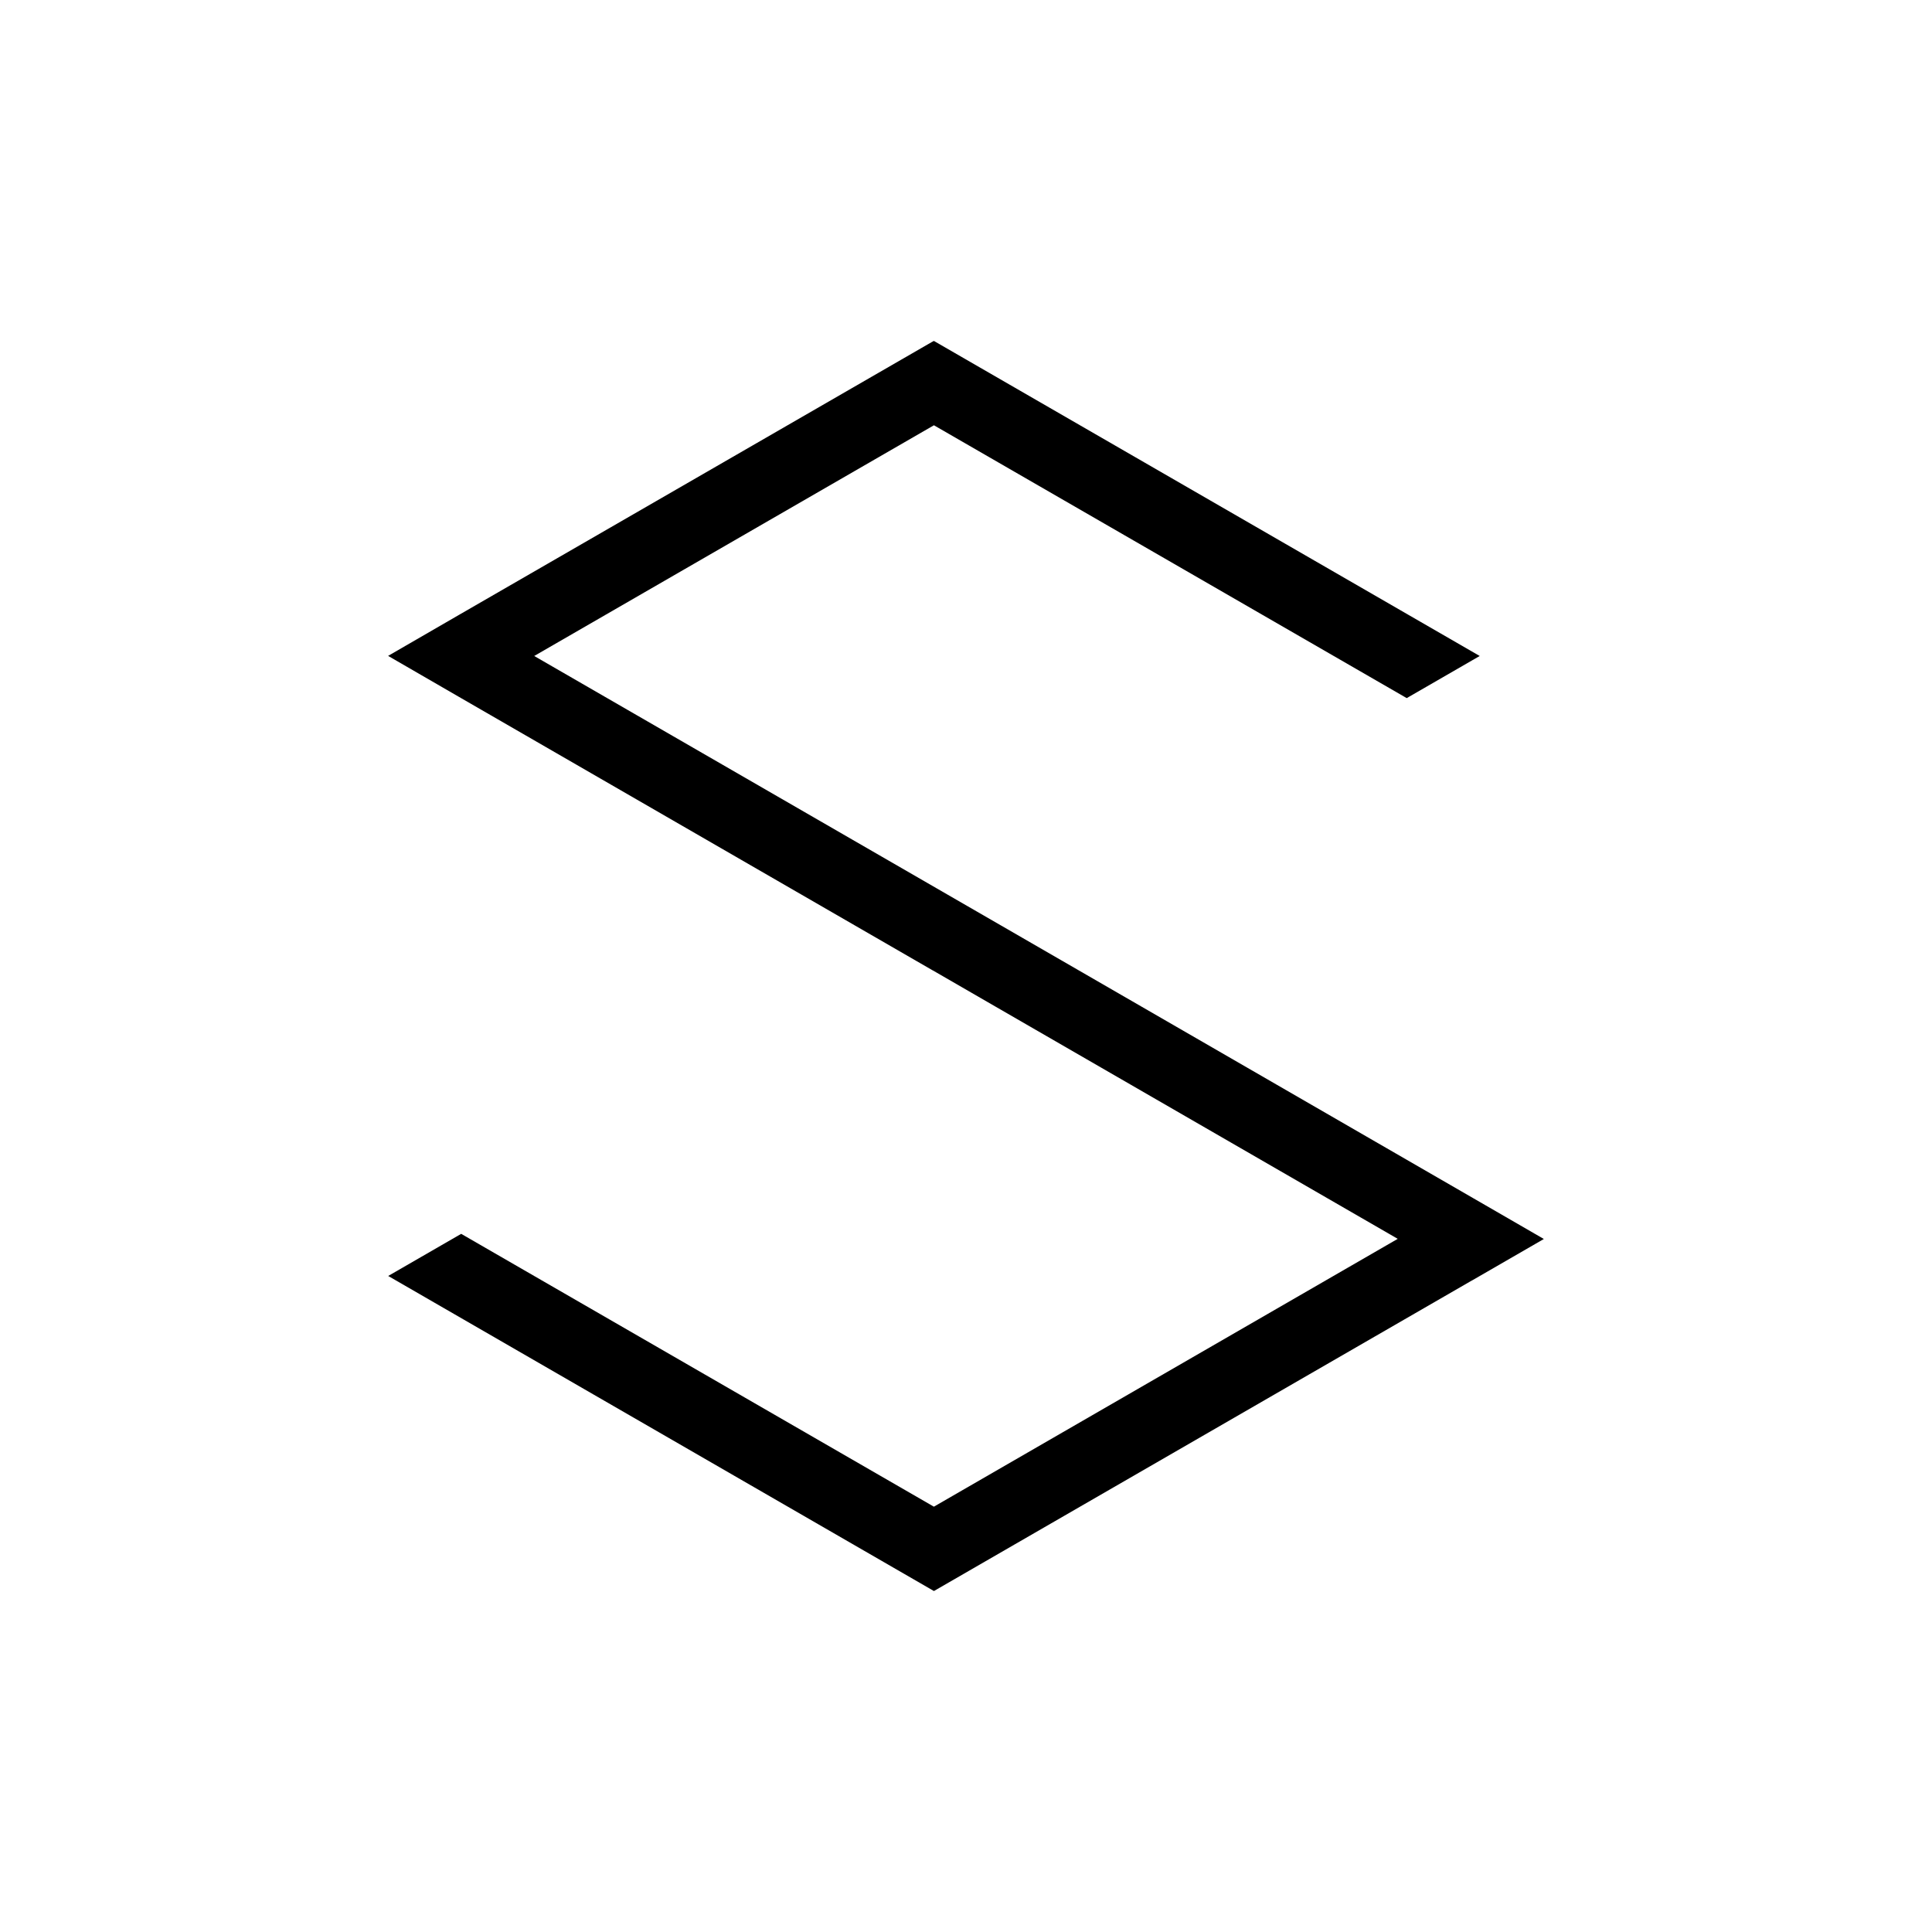 <?xml version="1.0" encoding="UTF-8"?>
<svg width="38.252mm" height="38.252mm" version="1.1" viewBox="0 0 38.252 38.252" xmlns="http://www.w3.org/2000/svg" xmlns:cc="http://creativecommons.org/ns#" xmlns:dc="http://purl.org/dc/elements/1.1/" xmlns:rdf="http://www.w3.org/1999/02/22-rdf-syntax-ns#">
 <path d="m18.49 6.75 10.807 6.238-1.445 0.834-9.361-5.402-7.914 4.568 7.961 4.596 1.268 0.732 9.361 5.406 1.4 0.809-1.42 0.82h-2e-3l-10.654 6.15-10.805-6.238 1.445-0.834 9.359 5.402 9.184-5.303-7.957-4.594-1.248-0.721h-2e-3l-9.381-5.416-1.402-0.811 1.402-0.811 9.361-5.402z" color-rendering="auto" dominant-baseline="auto" fill="currentColor" image-rendering="auto" shape-rendering="auto" style="font-feature-settings:normal;font-variant-alternates:normal;font-variant-caps:normal;font-variant-ligatures:normal;font-variant-numeric:normal;font-variant-position:normal;isolation:auto;mix-blend-mode:normal;shape-padding:0;text-decoration-color:#000000;text-decoration-line:none;text-decoration-style:solid;text-indent:0;text-orientation:mixed;text-transform:none;white-space:normal"/>
</svg>
